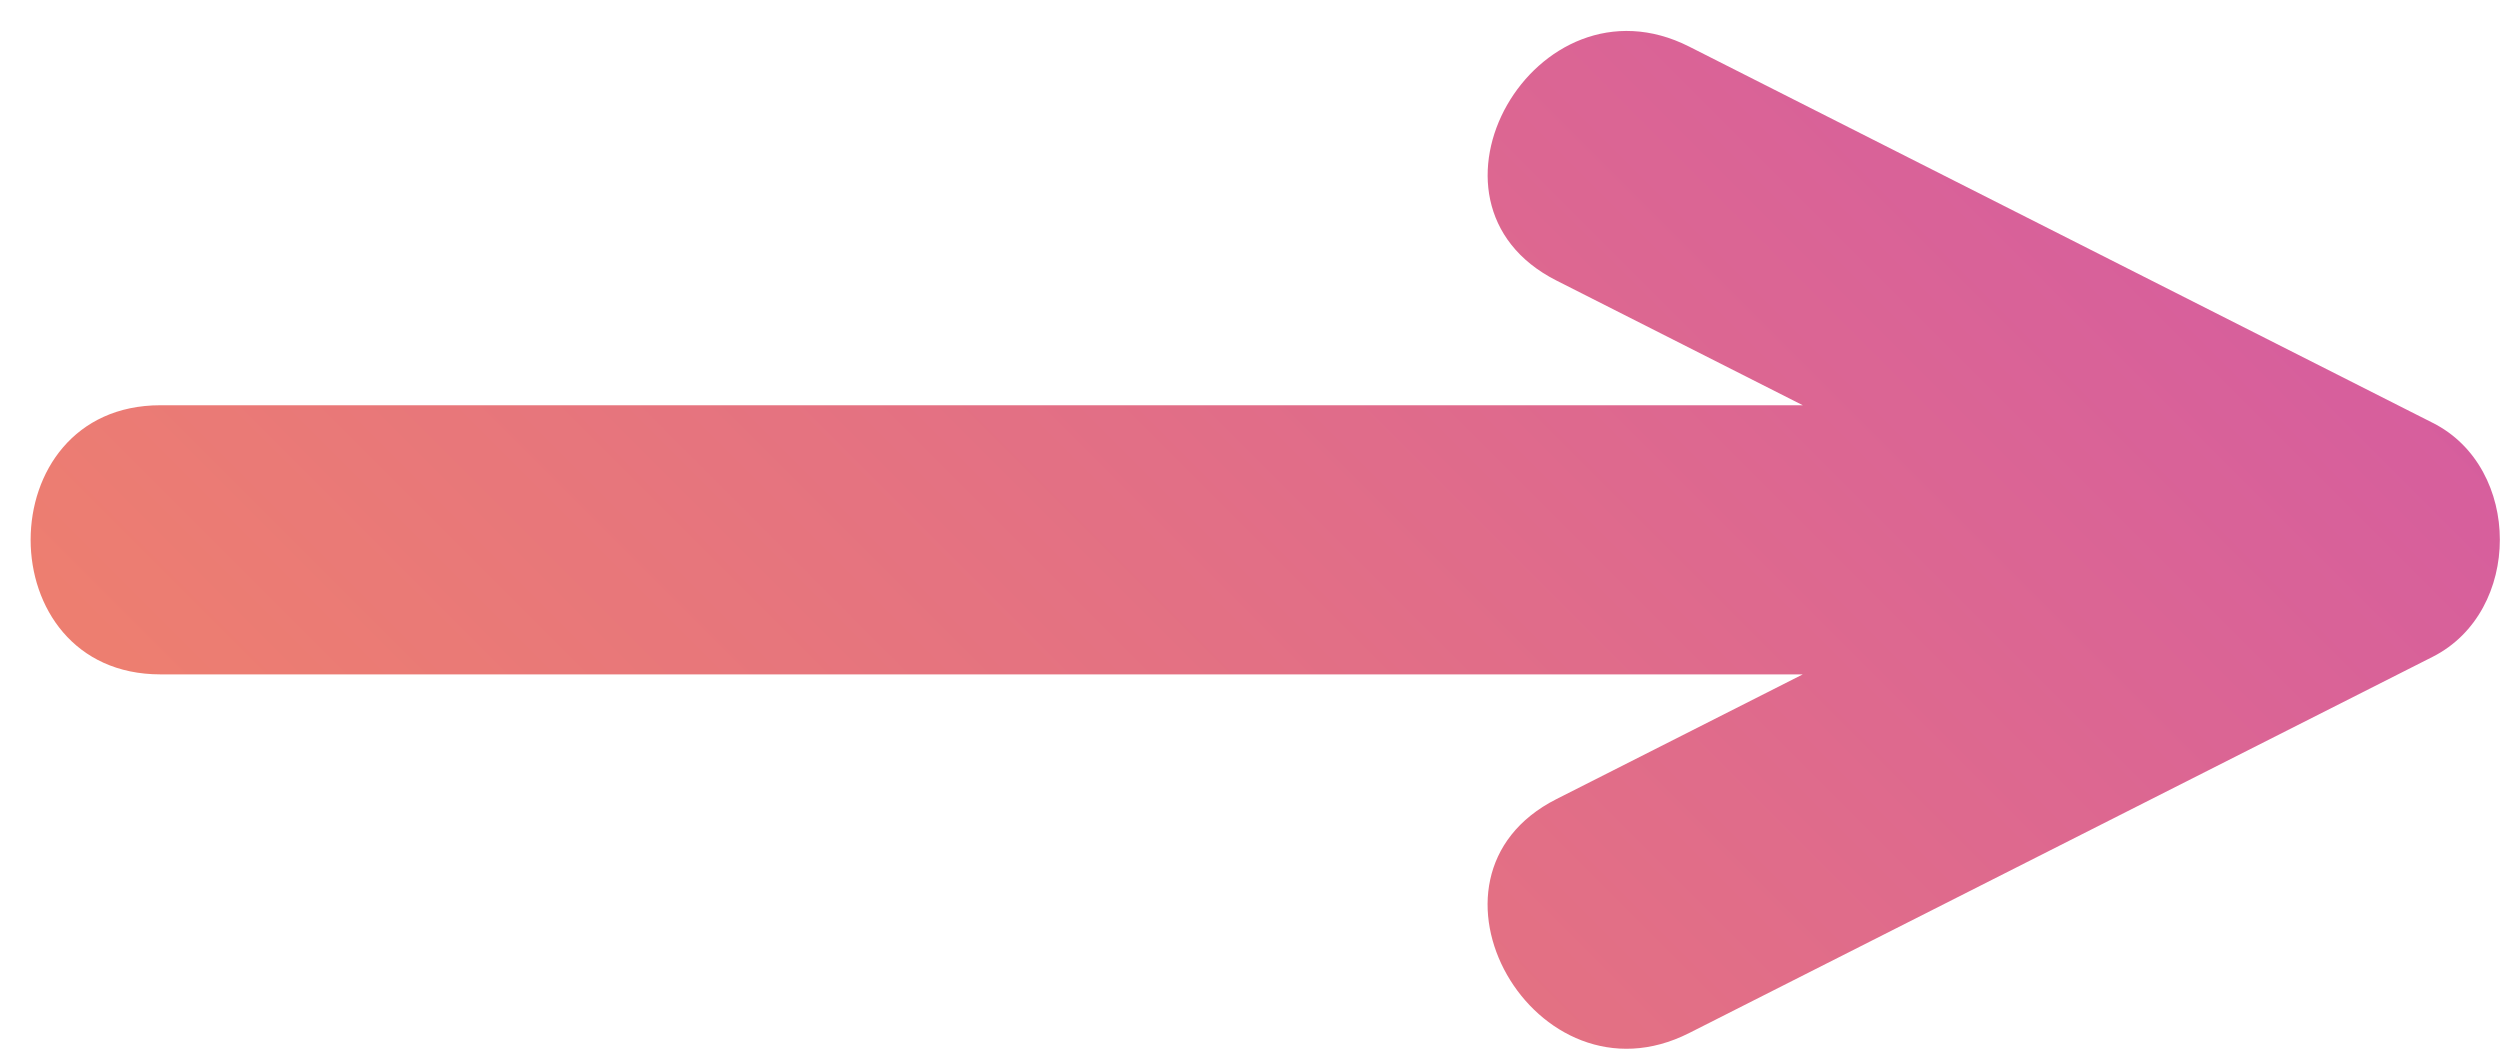 <svg xmlns="http://www.w3.org/2000/svg" viewBox="0 0 81 34" width="81" height="34">
	<defs>
		<linearGradient id="grd1" gradientUnits="userSpaceOnUse"  x1="33.95" y1="58.88" x2="83.419" y2="9.412">
			<stop offset="0" stop-color="#ef816c"  />
			<stop offset="1" stop-color="#d45ba2"  />
		</linearGradient>
	</defs>
	<style>
		tspan { white-space:pre }
		.shp0 { fill: url(#grd1) } 
	</style>
	<path id="Shape 1007" class="shp0" d="M5.2,21.85c17.74,0 35.47,0 53.21,0c-2.66,1.35 -5.32,2.69 -7.98,4.04c-5.02,2.54 -0.69,10.11 4.3,7.58c8.03,-4.06 16.06,-8.13 24.09,-12.19c2.9,-1.47 2.9,-6.12 0,-7.58c-8.03,-4.06 -16.06,-8.13 -24.09,-12.19c-4.98,-2.52 -9.32,5.04 -4.3,7.58c2.66,1.35 5.32,2.69 7.98,4.04c-17.74,0 -35.47,0 -53.21,0c-5.61,0 -5.61,8.72 0,8.72z" />
</svg>